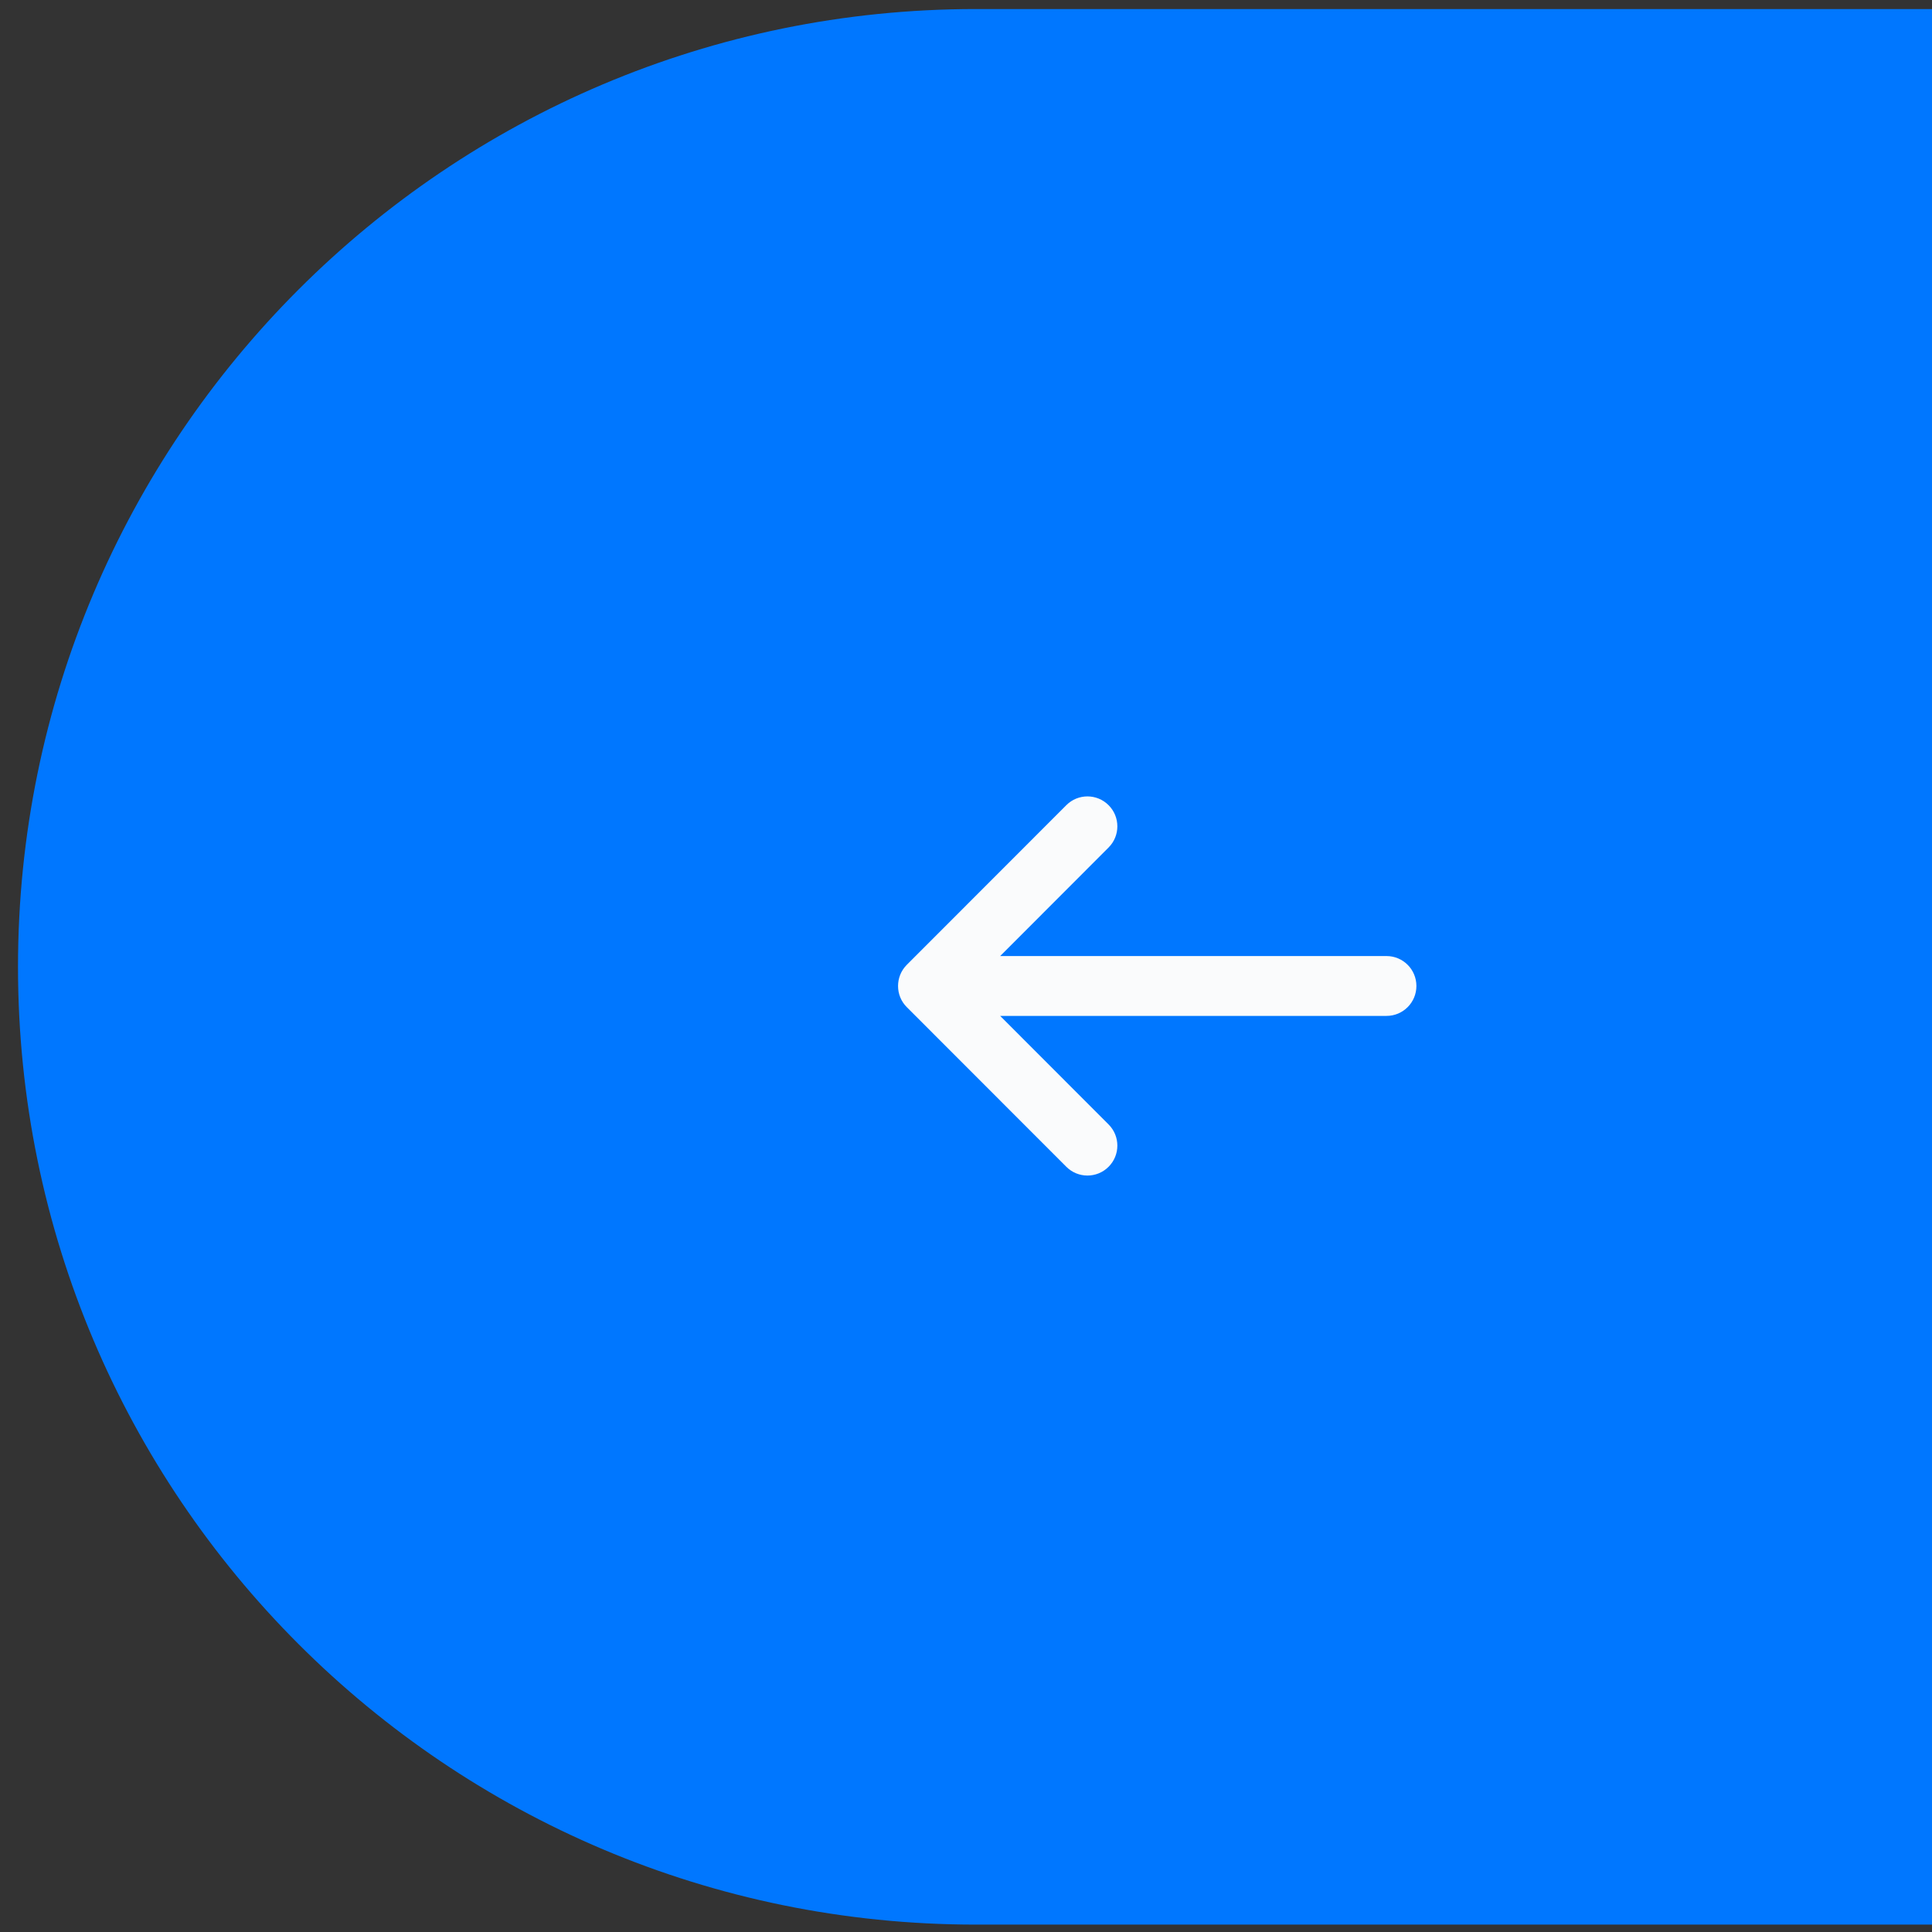 <svg width="47" height="47" viewBox="0 0 47 47" fill="none" xmlns="http://www.w3.org/2000/svg">
<rect x="0" y="0" width="47" height="47" fill="#333333" stroke="none"/>
<path d="M0.438 23.52C0.438 10.652 10.869 0.22 23.738 0.22H47V46.82H23.738C10.869 46.82 0.438 36.388 0.438 23.52Z" fill="#0077FF"/>
<path d="M26.969 20.617C27.253 20.333 27.253 19.872 26.969 19.588C26.685 19.303 26.224 19.303 25.94 19.588L22.06 23.471C21.918 23.613 21.847 23.8 21.847 23.986C21.847 24.085 21.866 24.179 21.902 24.265C21.937 24.351 21.99 24.431 22.06 24.501L25.94 28.384C26.224 28.669 26.685 28.669 26.969 28.384C27.253 28.1 27.253 27.639 26.969 27.355L24.331 24.714H33.73C34.132 24.714 34.457 24.388 34.457 23.986C34.457 23.584 34.132 23.258 33.73 23.258H24.331L26.969 20.617Z" fill="#FAFBFC"/>
</svg>
